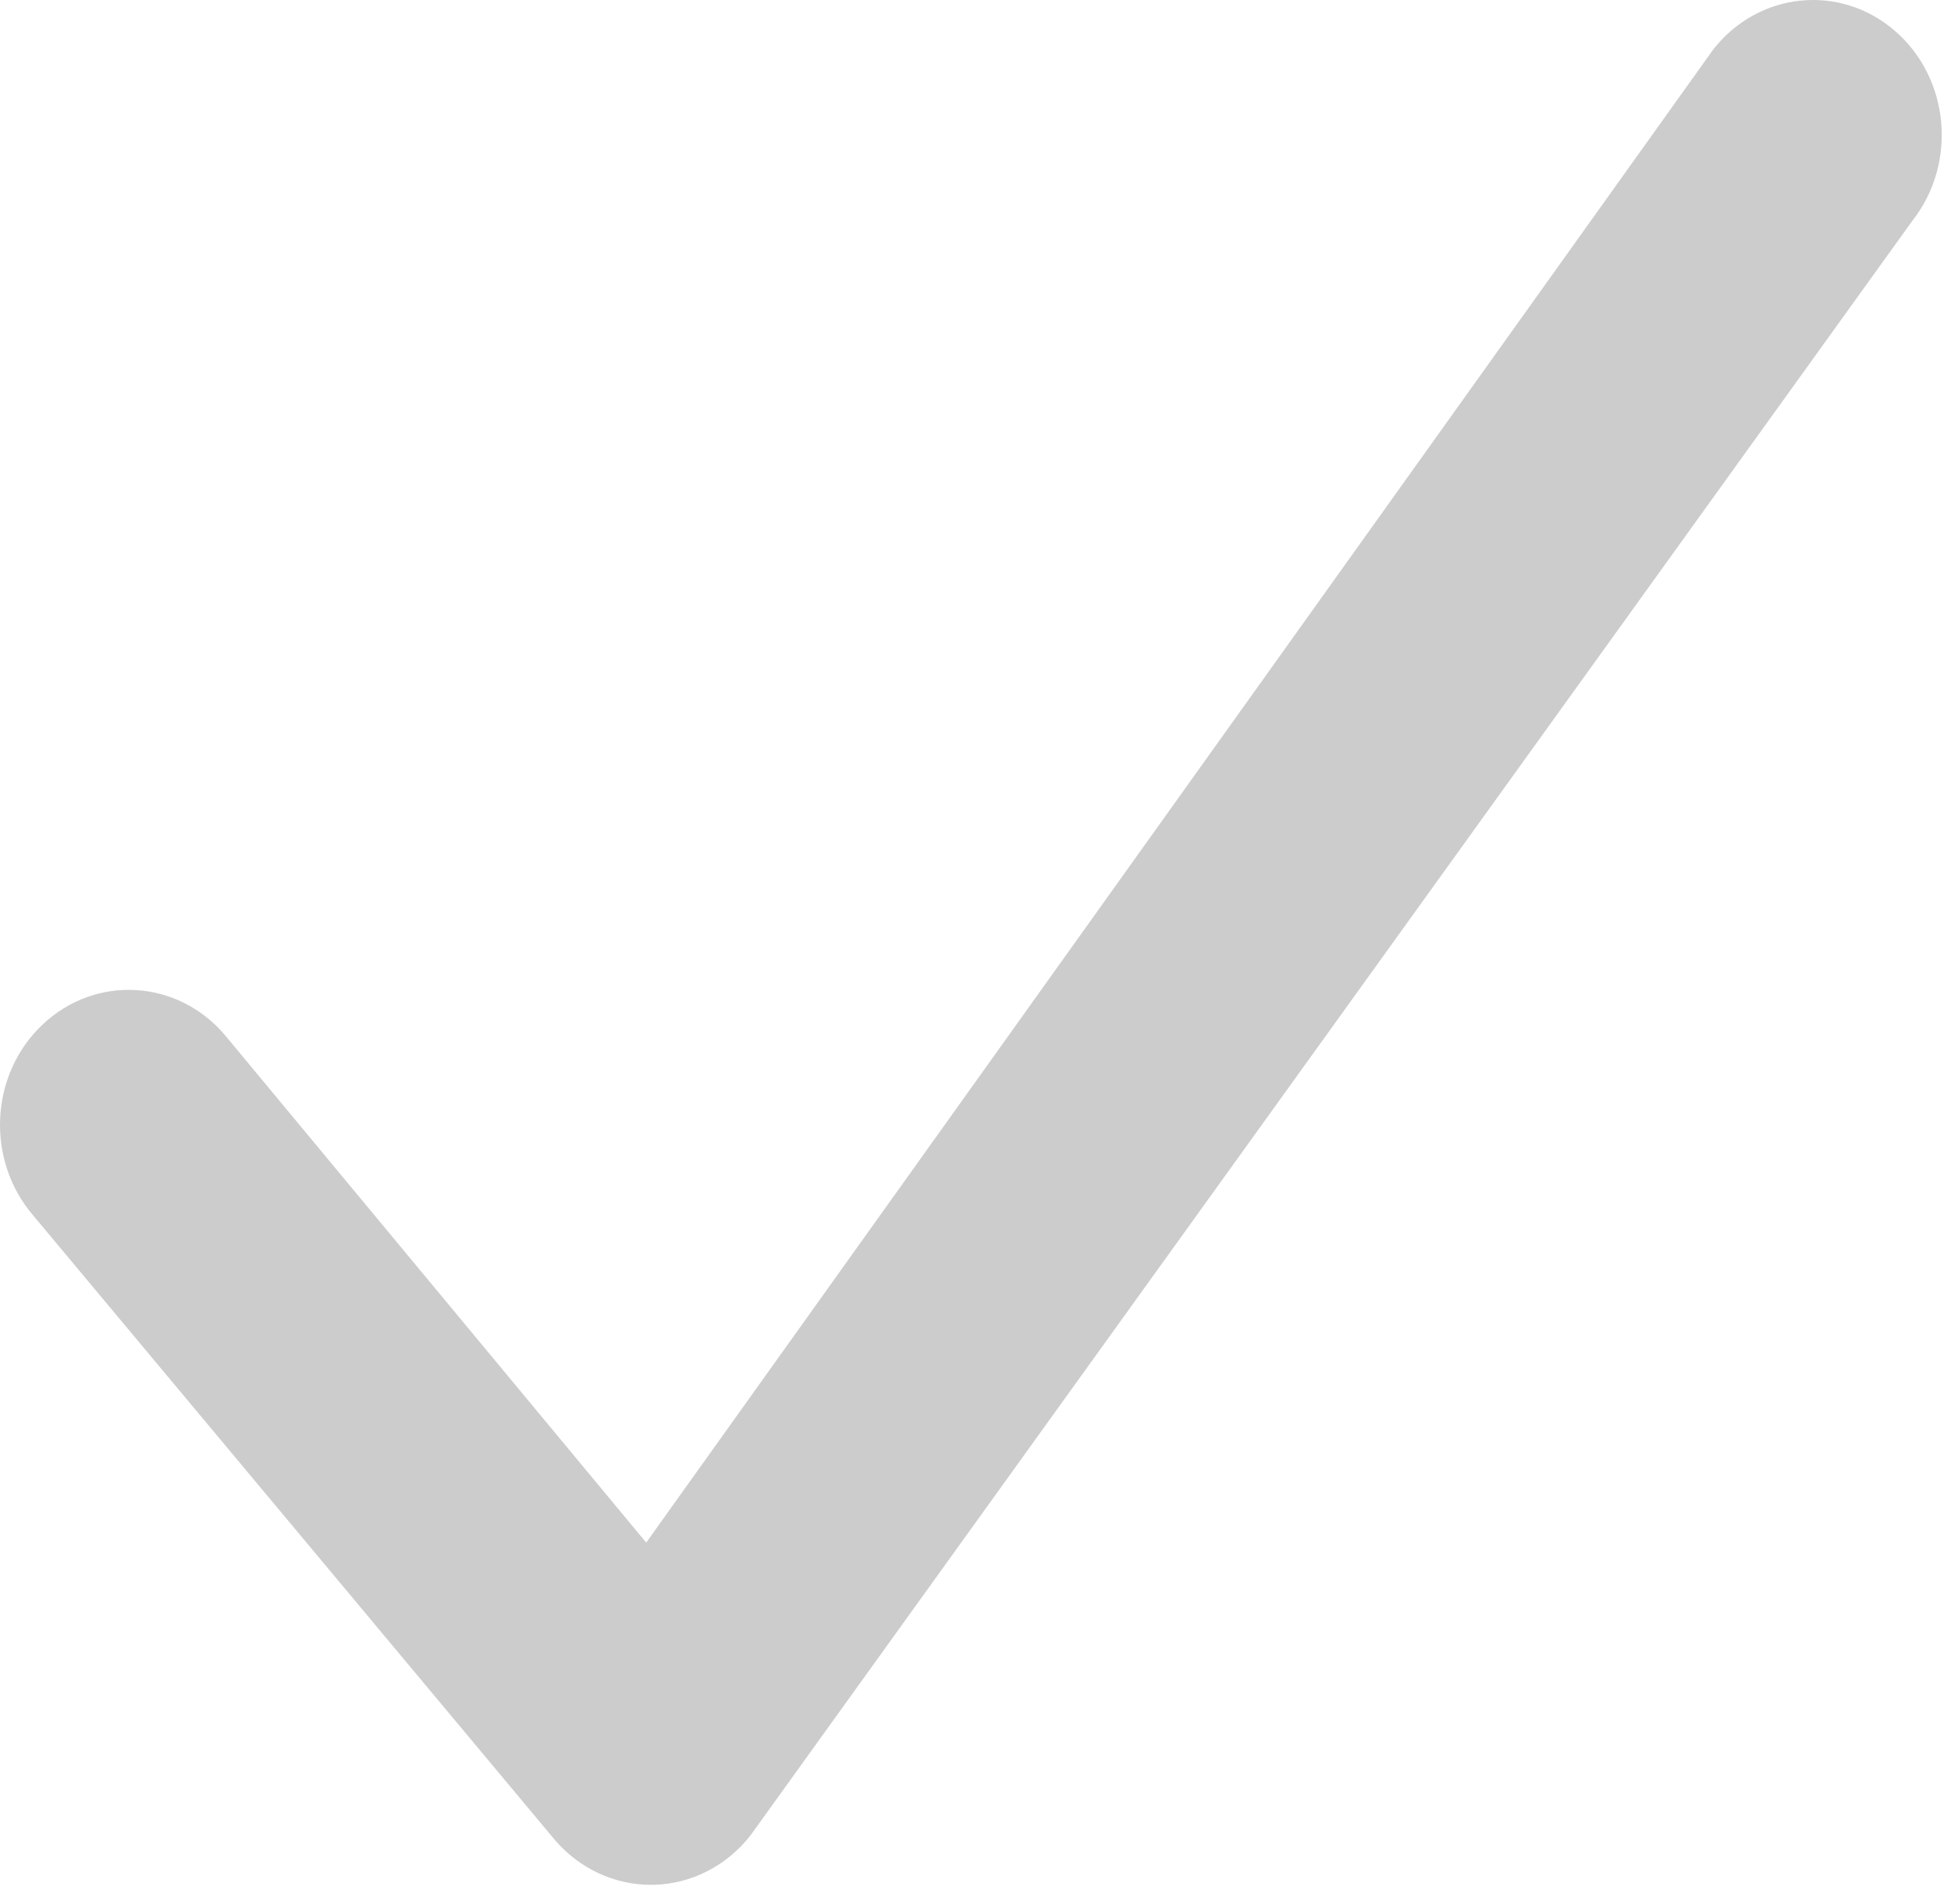 <?xml version="1.0" encoding="UTF-8" standalone="no"?>
<svg width="42px" height="41px" viewBox="0 0 42 41" version="1.1" xmlns="http://www.w3.org/2000/svg" xmlns:xlink="http://www.w3.org/1999/xlink" xmlns:sketch="http://www.bohemiancoding.com/sketch/ns">
    <!-- Generator: sketchtool 3.4 (356) - http://www.bohemiancoding.com/sketch -->
    <title>checked copy 5</title>
    <desc>Created with sketchtool.</desc>
    <defs></defs>
    <g id="Page-1" stroke="none" stroke-width="1" fill="none" fill-rule="evenodd" sketch:type="MSPage">
        <g id="[Dmitry]-Public----SignUp-Step2" sketch:type="MSArtboardGroup" transform="translate(-1492, -813)" fill="#CCCCCC">
            <g id="Field-1-Copy-+-Your-email-Copy-Copy-+-cc-Copy-Copy-Copy-Copy-Copy" sketch:type="MSLayerGroup" transform="translate(997, 420)">
                <g id="Group-Copy-4" transform="translate(348, 348)" sketch:type="MSShapeGroup">
                    <path d="M183.884,46.062 L160.911,78.211 L151.834,67.275 C150.809,66.08 149.054,65.983 147.917,67.058 C146.779,68.131 146.688,69.97 147.713,71.166 L158.949,84.618 C159.476,85.23 160.226,85.579 161.01,85.579 L161.075,85.579 C161.881,85.559 162.643,85.172 163.155,84.516 L188.172,49.748 C189.143,48.508 188.971,46.675 187.785,45.658 C186.602,44.641 184.858,44.823 183.884,46.062 L183.884,46.062 Z" id="checked-copy-5"></path>
                </g>
            </g>
        </g>
    </g>
</svg>